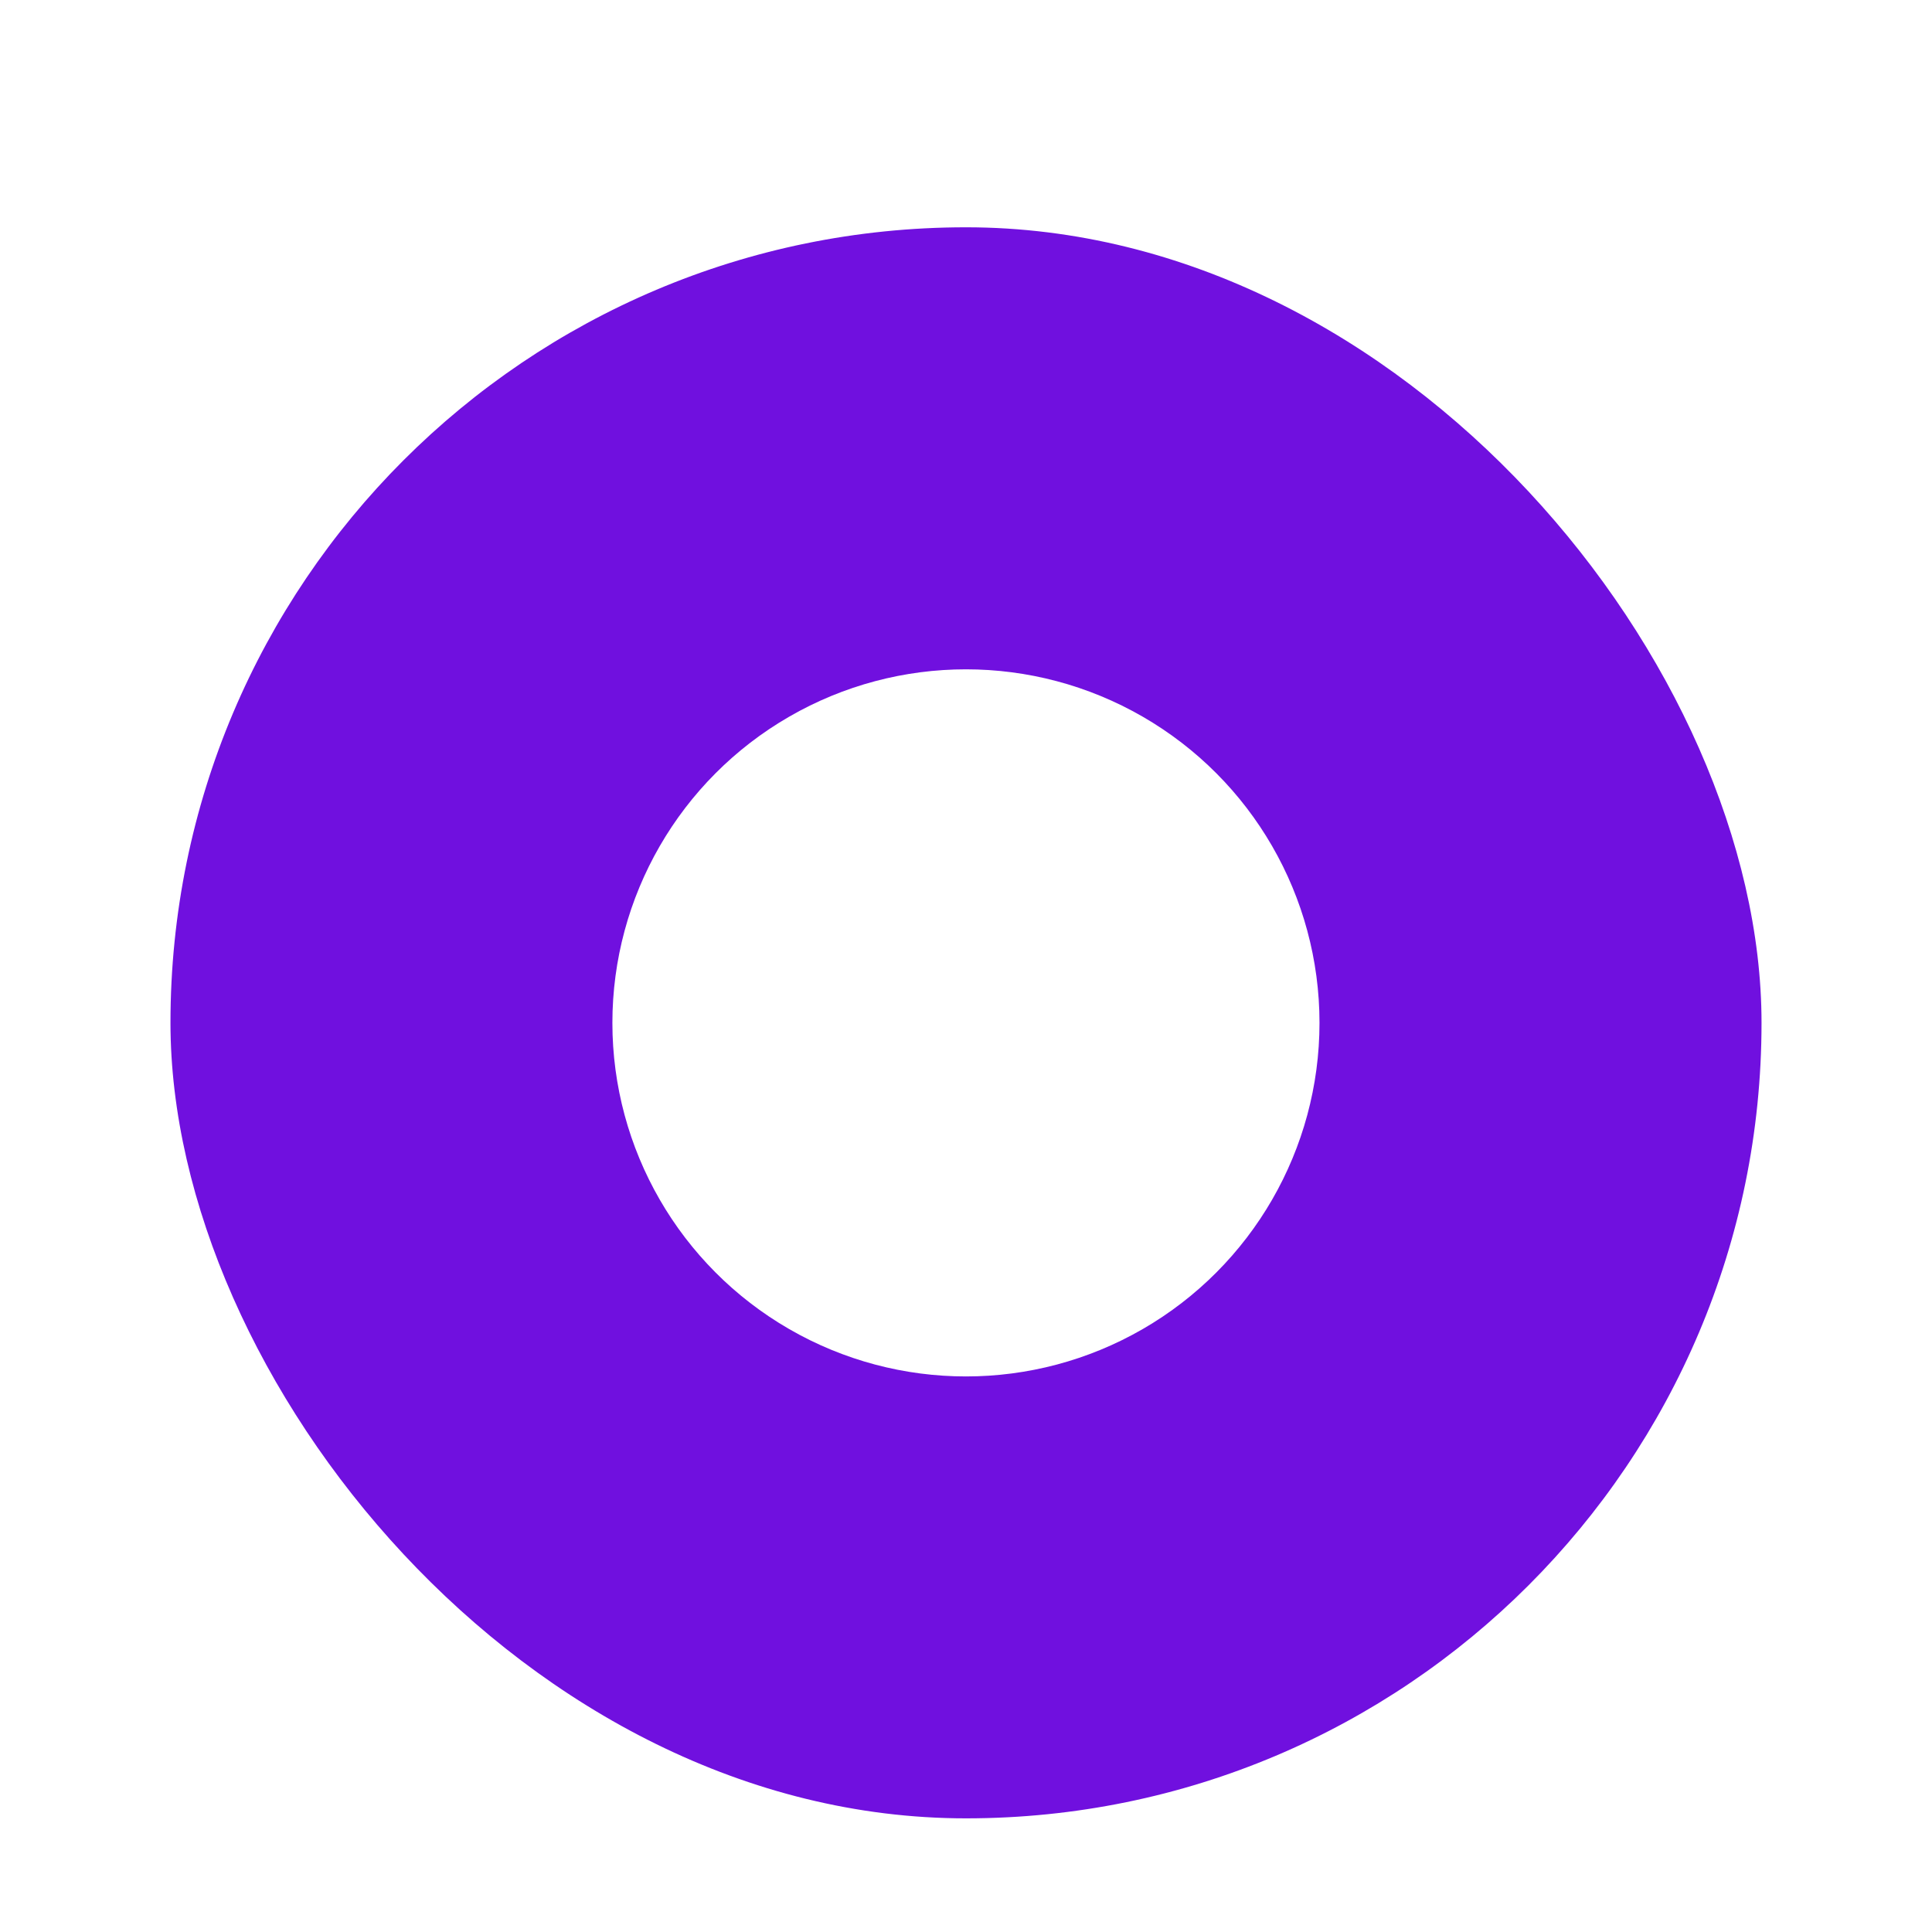 <svg width="34" height="34" viewBox="0 0 34 34" fill="none" xmlns="http://www.w3.org/2000/svg">
<g filter="url(#filter0_ddd_3791_4105)">
<rect x="3" y="1" width="28" height="28" rx="14" fill="#7010DF"/>
</g>
<g filter="url(#filter1_ddd_3791_4105)">
<circle cx="6.222" cy="6.222" r="6.222" transform="matrix(1 0 0 -1 10.777 21.223)" fill="white"/>
</g>
<defs>
<filter id="filter0_ddd_3791_4105" x="0" y="0" width="34" height="34" filterUnits="userSpaceOnUse" color-interpolation-filters="sRGB">
<feFlood flood-opacity="0" result="BackgroundImageFix"/>
<feColorMatrix in="SourceAlpha" type="matrix" values="0 0 0 0 0 0 0 0 0 0 0 0 0 0 0 0 0 0 127 0" result="hardAlpha"/>
<feOffset dy="2"/>
<feGaussianBlur stdDeviation="1.5"/>
<feComposite in2="hardAlpha" operator="out"/>
<feColorMatrix type="matrix" values="0 0 0 0 0.078 0 0 0 0 0.216 0 0 0 0 0.824 0 0 0 0.08 0"/>
<feBlend mode="normal" in2="BackgroundImageFix" result="effect1_dropShadow_3791_4105"/>
<feColorMatrix in="SourceAlpha" type="matrix" values="0 0 0 0 0 0 0 0 0 0 0 0 0 0 0 0 0 0 127 0" result="hardAlpha"/>
<feOffset dy="1"/>
<feGaussianBlur stdDeviation="0.5"/>
<feComposite in2="hardAlpha" operator="out"/>
<feColorMatrix type="matrix" values="0 0 0 0 0 0 0 0 0 0.588 0 0 0 0 0.239 0 0 0 0.15 0"/>
<feBlend mode="normal" in2="effect1_dropShadow_3791_4105" result="effect2_dropShadow_3791_4105"/>
<feColorMatrix in="SourceAlpha" type="matrix" values="0 0 0 0 0 0 0 0 0 0 0 0 0 0 0 0 0 0 127 0" result="hardAlpha"/>
<feMorphology radius="1" operator="dilate" in="SourceAlpha" result="effect3_dropShadow_3791_4105"/>
<feOffset/>
<feComposite in2="hardAlpha" operator="out"/>
<feColorMatrix type="matrix" values="0 0 0 0 0.396 0 0 0 0 0.031 0 0 0 0 0.851 0 0 0 1 0"/>
<feBlend mode="normal" in2="effect2_dropShadow_3791_4105" result="effect3_dropShadow_3791_4105"/>
<feBlend mode="normal" in="SourceGraphic" in2="effect3_dropShadow_3791_4105" result="shape"/>
</filter>
<filter id="filter1_ddd_3791_4105" x="7.777" y="7.777" width="18.444" height="18.445" filterUnits="userSpaceOnUse" color-interpolation-filters="sRGB">
<feFlood flood-opacity="0" result="BackgroundImageFix"/>
<feColorMatrix in="SourceAlpha" type="matrix" values="0 0 0 0 0 0 0 0 0 0 0 0 0 0 0 0 0 0 127 0" result="hardAlpha"/>
<feOffset dy="2"/>
<feGaussianBlur stdDeviation="1.5"/>
<feComposite in2="hardAlpha" operator="out"/>
<feColorMatrix type="matrix" values="0 0 0 0 0 0 0 0 0 0 0 0 0 0 0 0 0 0 0.08 0"/>
<feBlend mode="normal" in2="BackgroundImageFix" result="effect1_dropShadow_3791_4105"/>
<feColorMatrix in="SourceAlpha" type="matrix" values="0 0 0 0 0 0 0 0 0 0 0 0 0 0 0 0 0 0 127 0" result="hardAlpha"/>
<feOffset dy="1"/>
<feGaussianBlur stdDeviation="0.5"/>
<feComposite in2="hardAlpha" operator="out"/>
<feColorMatrix type="matrix" values="0 0 0 0 0 0 0 0 0 0 0 0 0 0 0 0 0 0 0.15 0"/>
<feBlend mode="normal" in2="effect1_dropShadow_3791_4105" result="effect2_dropShadow_3791_4105"/>
<feColorMatrix in="SourceAlpha" type="matrix" values="0 0 0 0 0 0 0 0 0 0 0 0 0 0 0 0 0 0 127 0" result="hardAlpha"/>
<feMorphology radius="1" operator="dilate" in="SourceAlpha" result="effect3_dropShadow_3791_4105"/>
<feOffset/>
<feComposite in2="hardAlpha" operator="out"/>
<feColorMatrix type="matrix" values="0 0 0 0 0 0 0 0 0 0 0 0 0 0 0 0 0 0 0.03 0"/>
<feBlend mode="normal" in2="effect2_dropShadow_3791_4105" result="effect3_dropShadow_3791_4105"/>
<feBlend mode="normal" in="SourceGraphic" in2="effect3_dropShadow_3791_4105" result="shape"/>
</filter>
</defs>
</svg>
